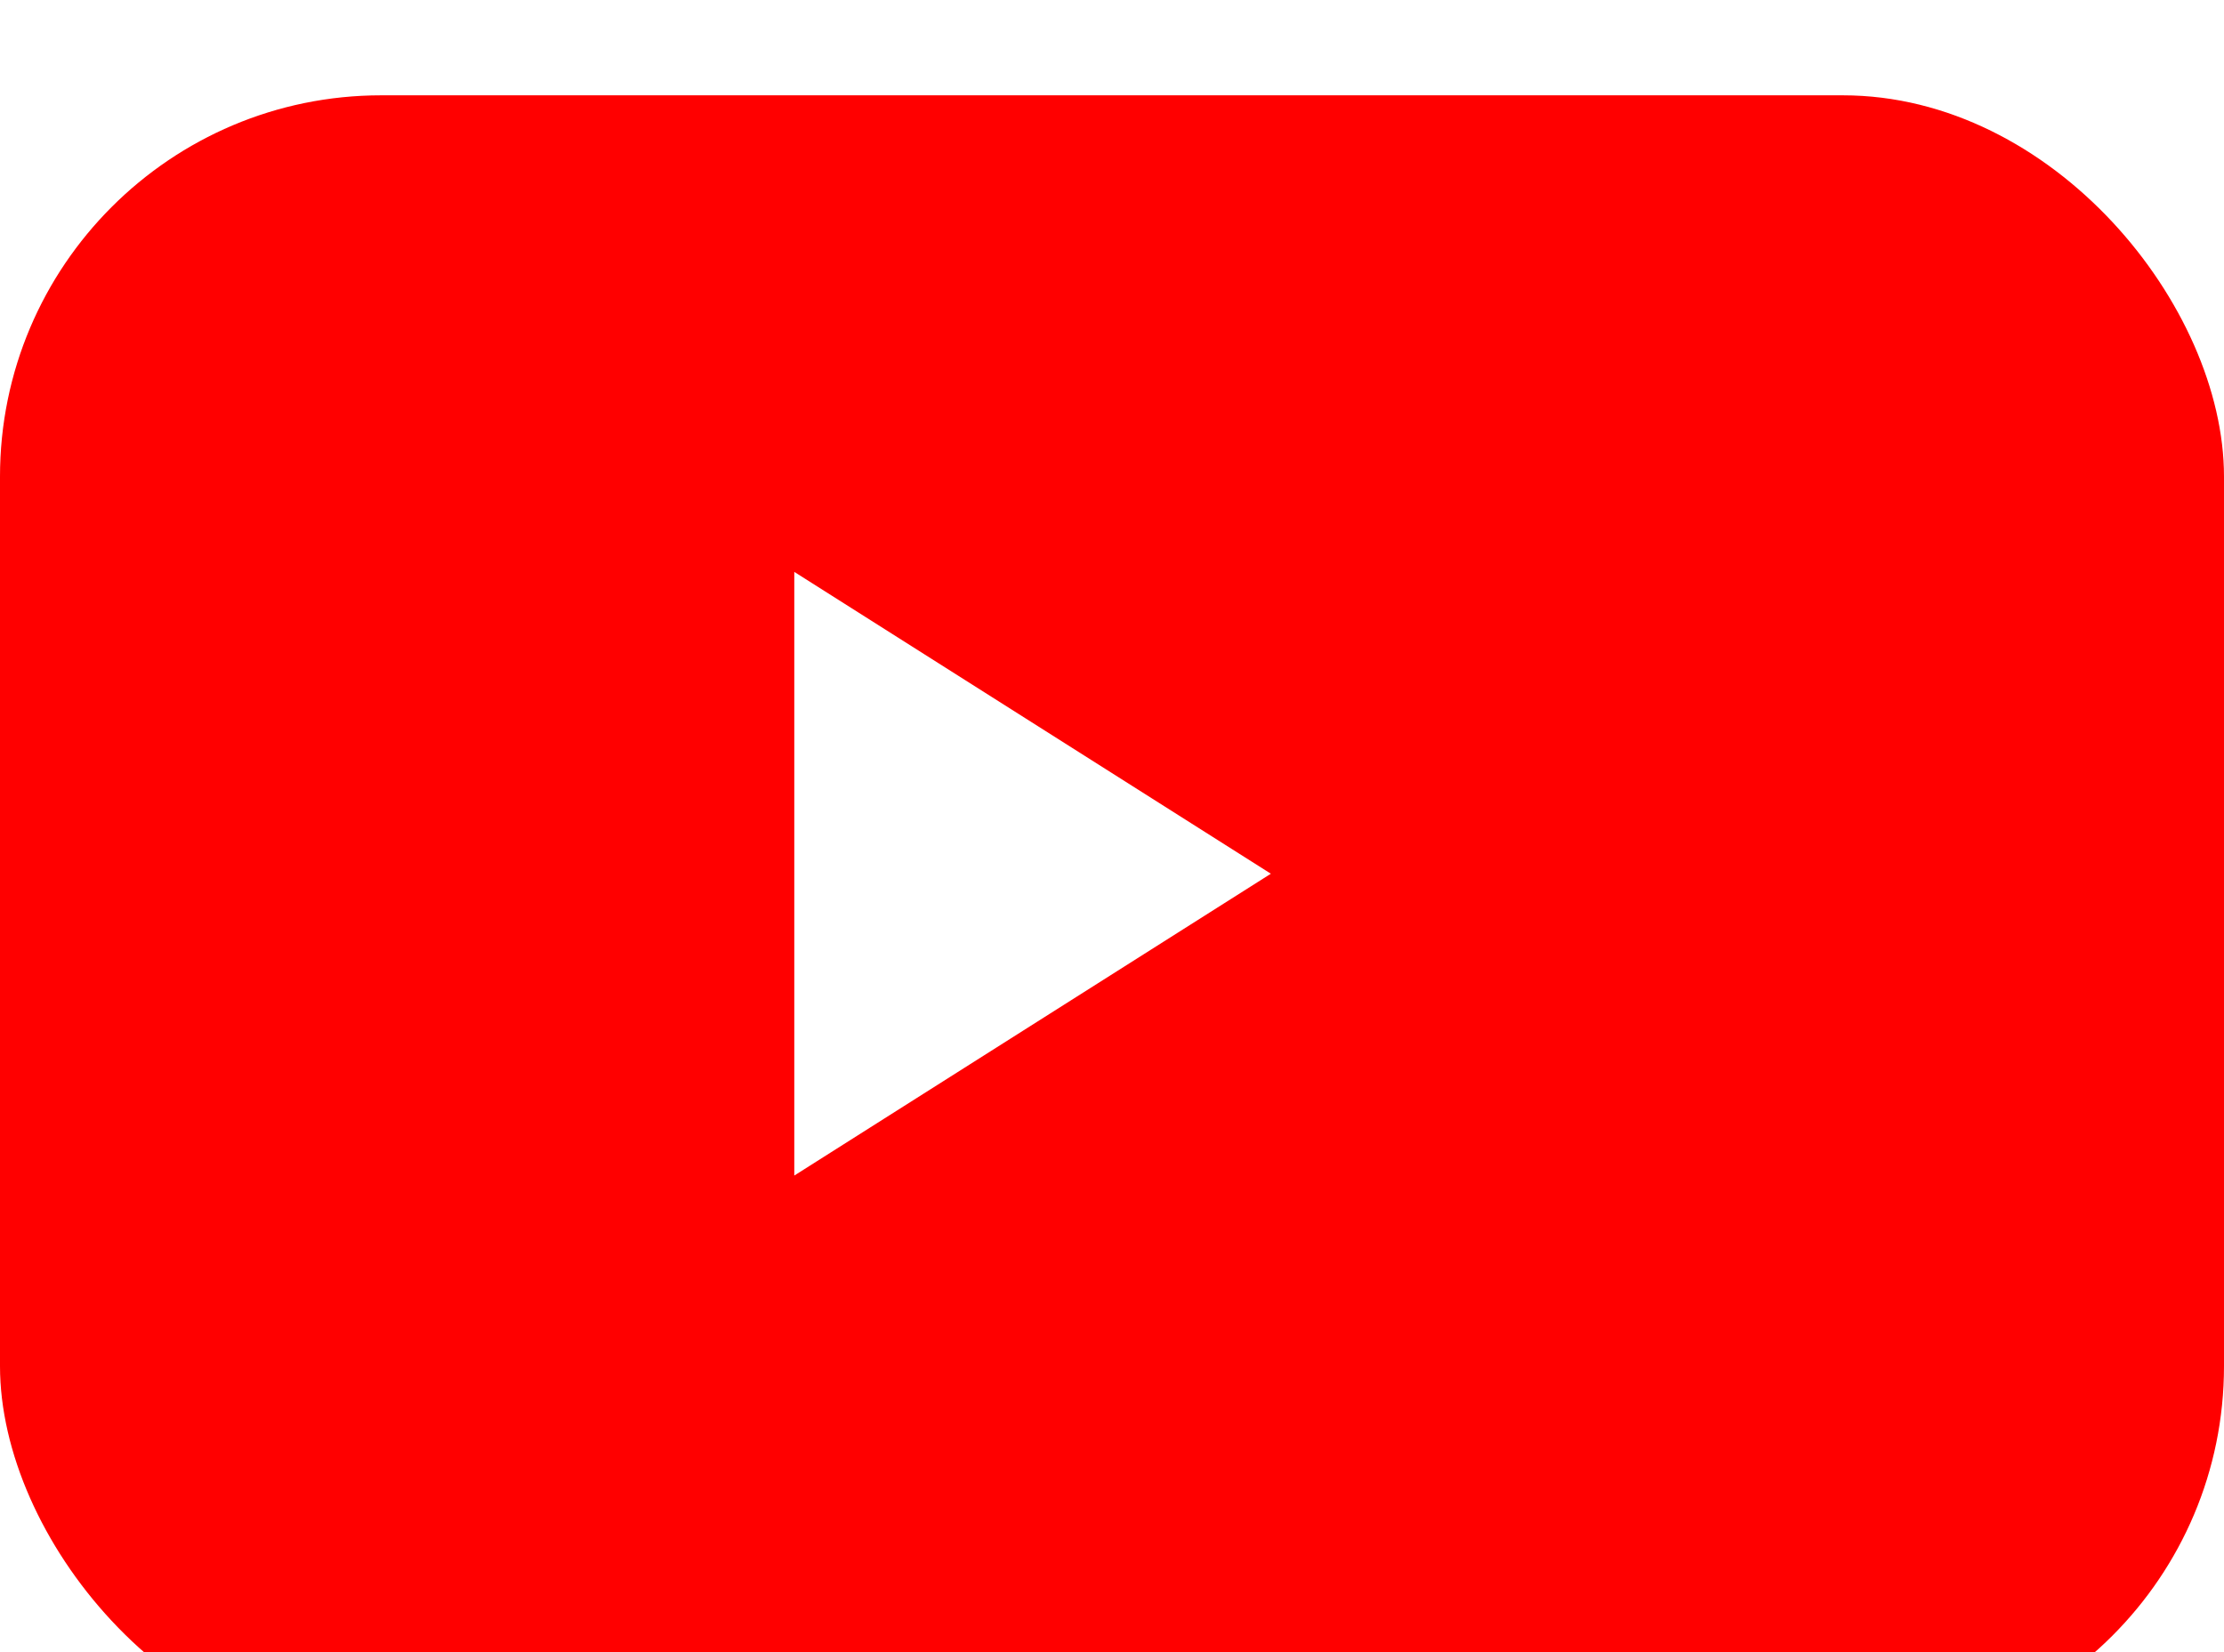 <svg width="70" height="52" viewBox="0 0 70 52" fill="none" xmlns="http://www.w3.org/2000/svg">
  <defs>
    <filter id="shadow" x="-10%" y="-10%" width="120%" height="120%">
      <feGaussianBlur in="SourceAlpha" stdDeviation="3" />
      <feOffset dx="0" dy="3" result="offsetblur" />
      <feFlood flood-color="rgba(0, 0, 0, 0.5)" />
      <feComposite in2="offsetblur" operator="in" />
      <feMerge>
        <feMergeNode />
        <feMergeNode in="SourceGraphic" />
      </feMerge>
    </filter>
  </defs>
  <rect x="0" width="70" height="52" rx="12" fill="#FF0000" filter="url(#shadow)" />
  <polygon points="25,18 25,37 40,27.5" fill="white" />
</svg>